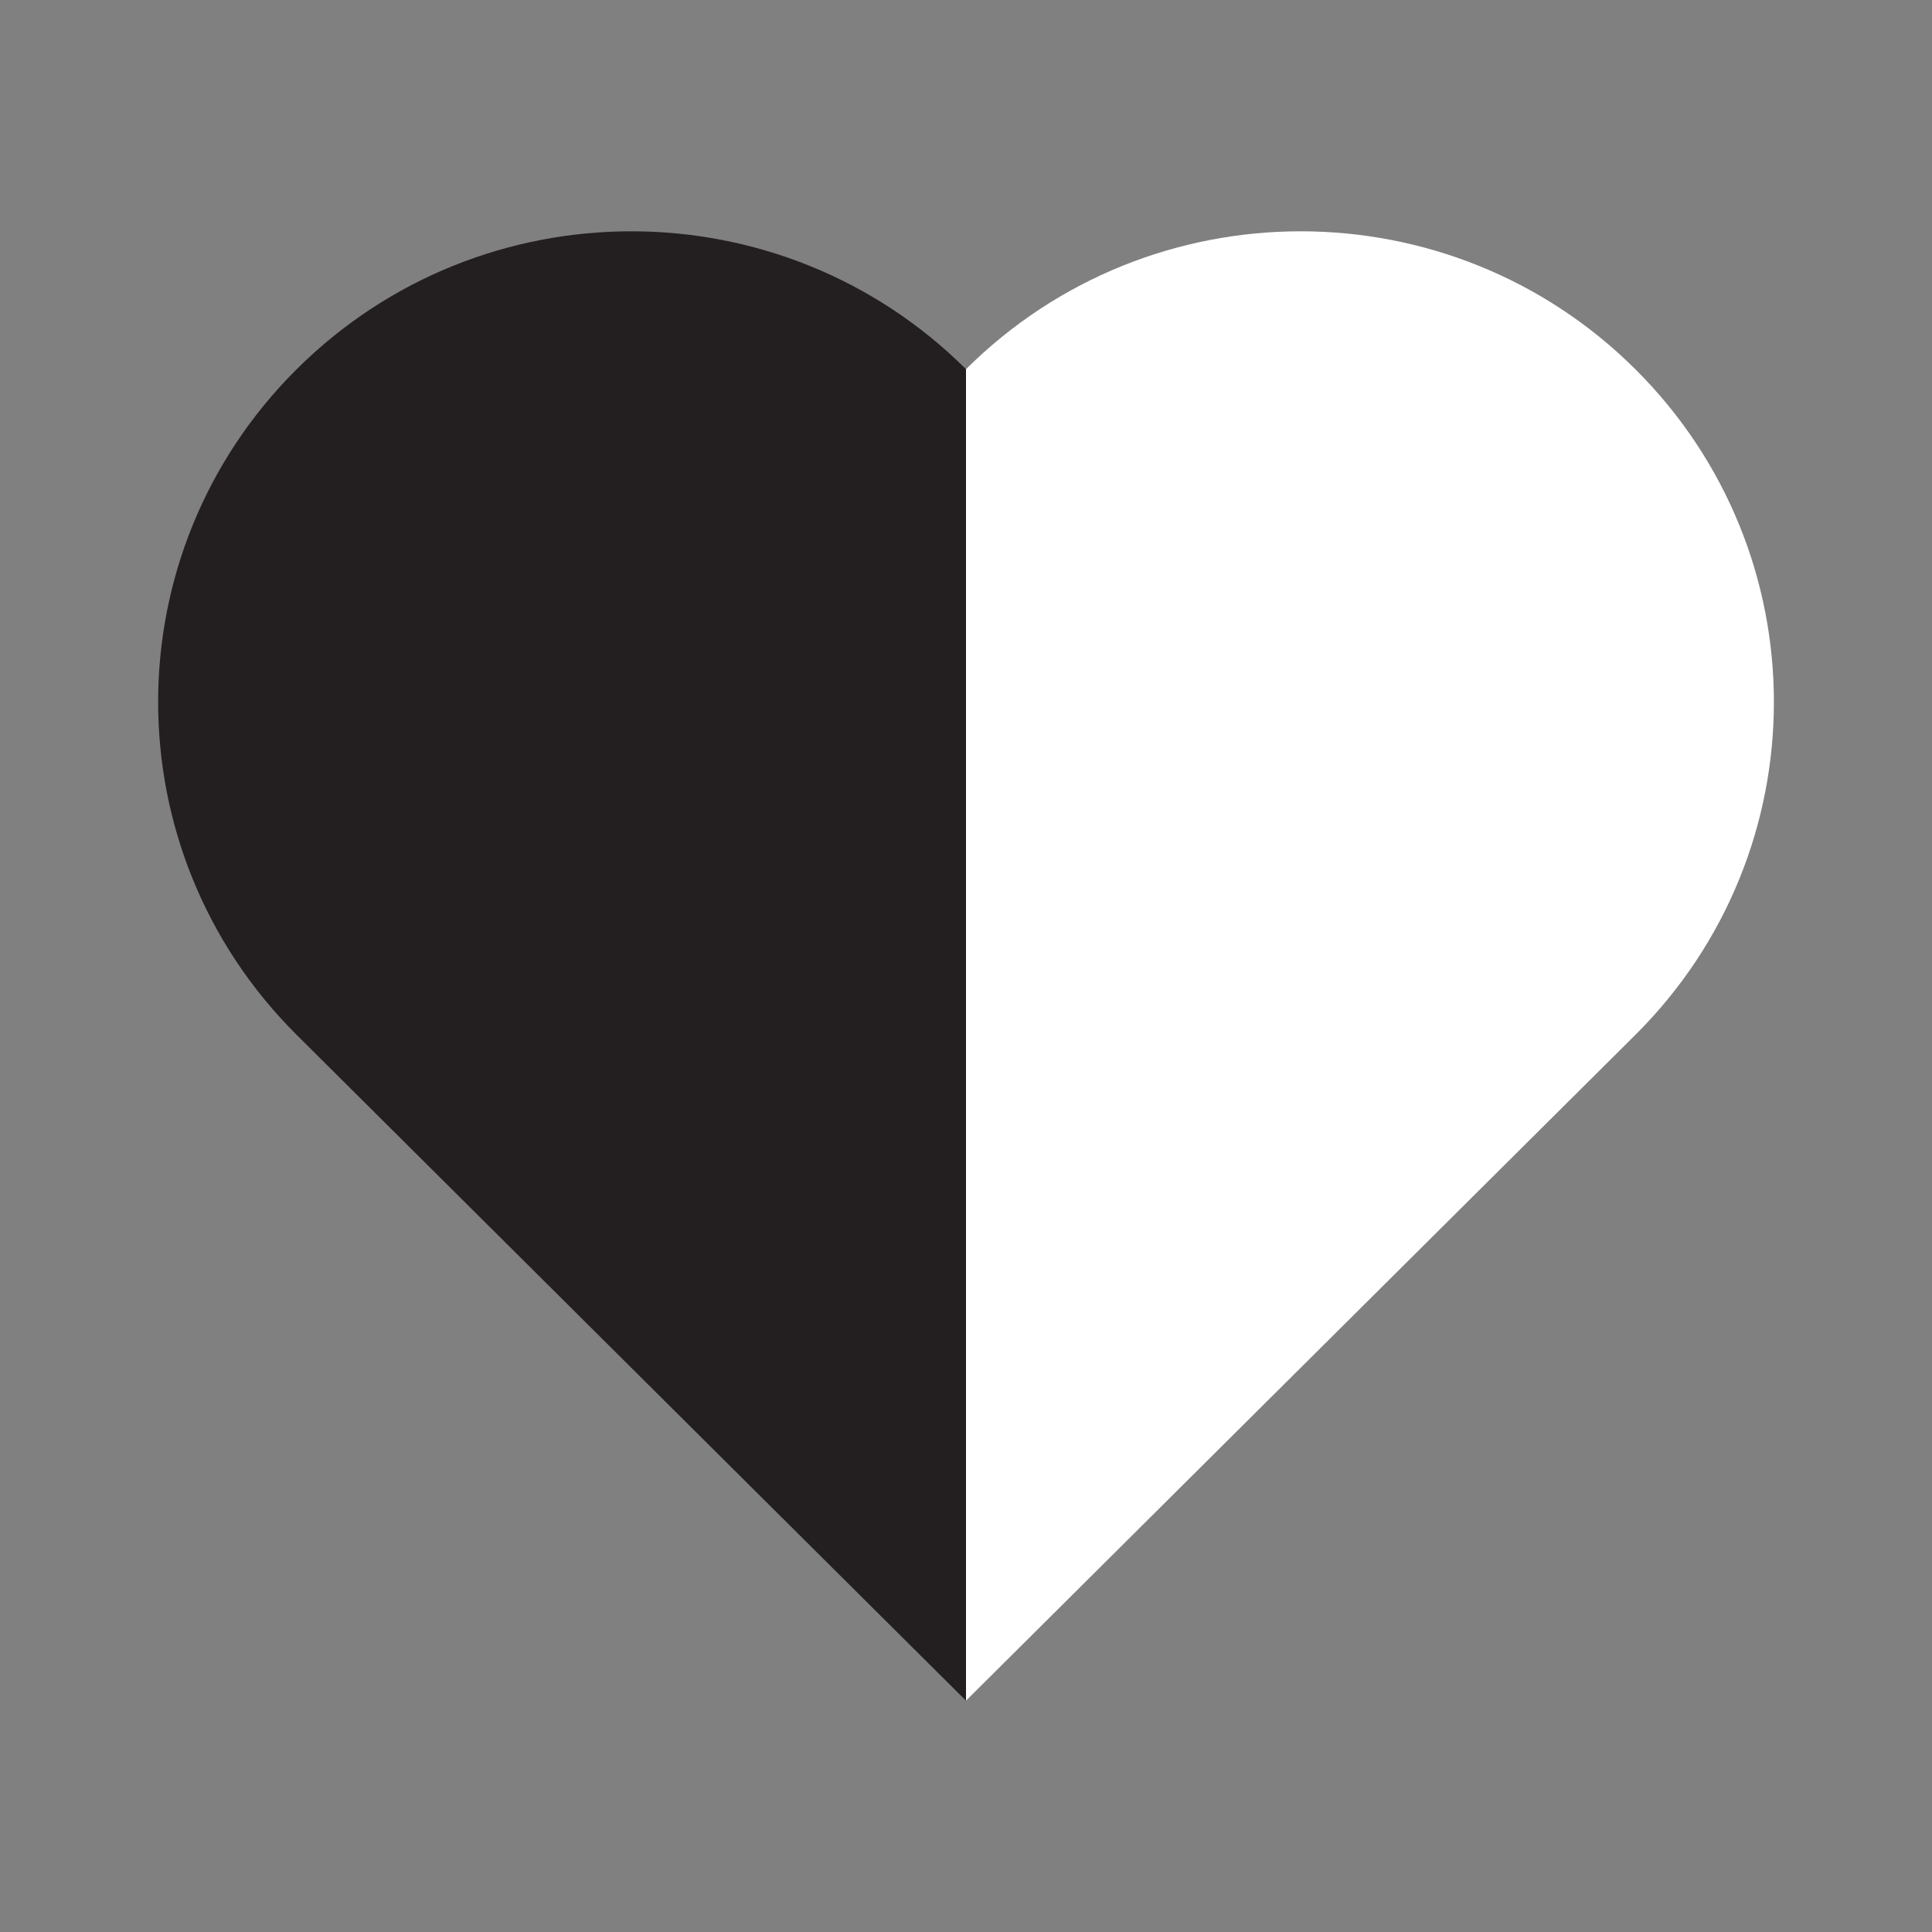 <?xml version="1.0" encoding="utf-8"?>
<!-- Generator: Adobe Illustrator 26.0.0, SVG Export Plug-In . SVG Version: 6.00 Build 0)  -->
<svg version="1.1" id="Layer_1" xmlns="http://www.w3.org/2000/svg" xmlns:xlink="http://www.w3.org/1999/xlink" x="0px" y="0px"
	 viewBox="0 0 600 600" style="enable-background:new 0 0 600 600;" xml:space="preserve">
<rect x="0" y="0" width="600" height="600" fill="#808080" stroke="none"/>
<style type="text/css">
	.st0{fill:#231F20;}
	.st1{fill:#FFFFFF;}
</style>
<g>
	<path class="st0" d="M300,114.65c-57.4-57.09-150.45-57.09-207.85,0l0,0c-57.39,57.09-57.39,149.66,0,206.76v0L300,528.17V114.65
		L300,114.65z"/>
	<path class="st1" d="M507.85,321.41c57.4-57.09,57.4-149.66,0-206.76l0,0c-57.39-57.09-150.45-57.09-207.85,0l0,0v413.51
		L507.85,321.41L507.85,321.41z"/>
</g>
</svg>
